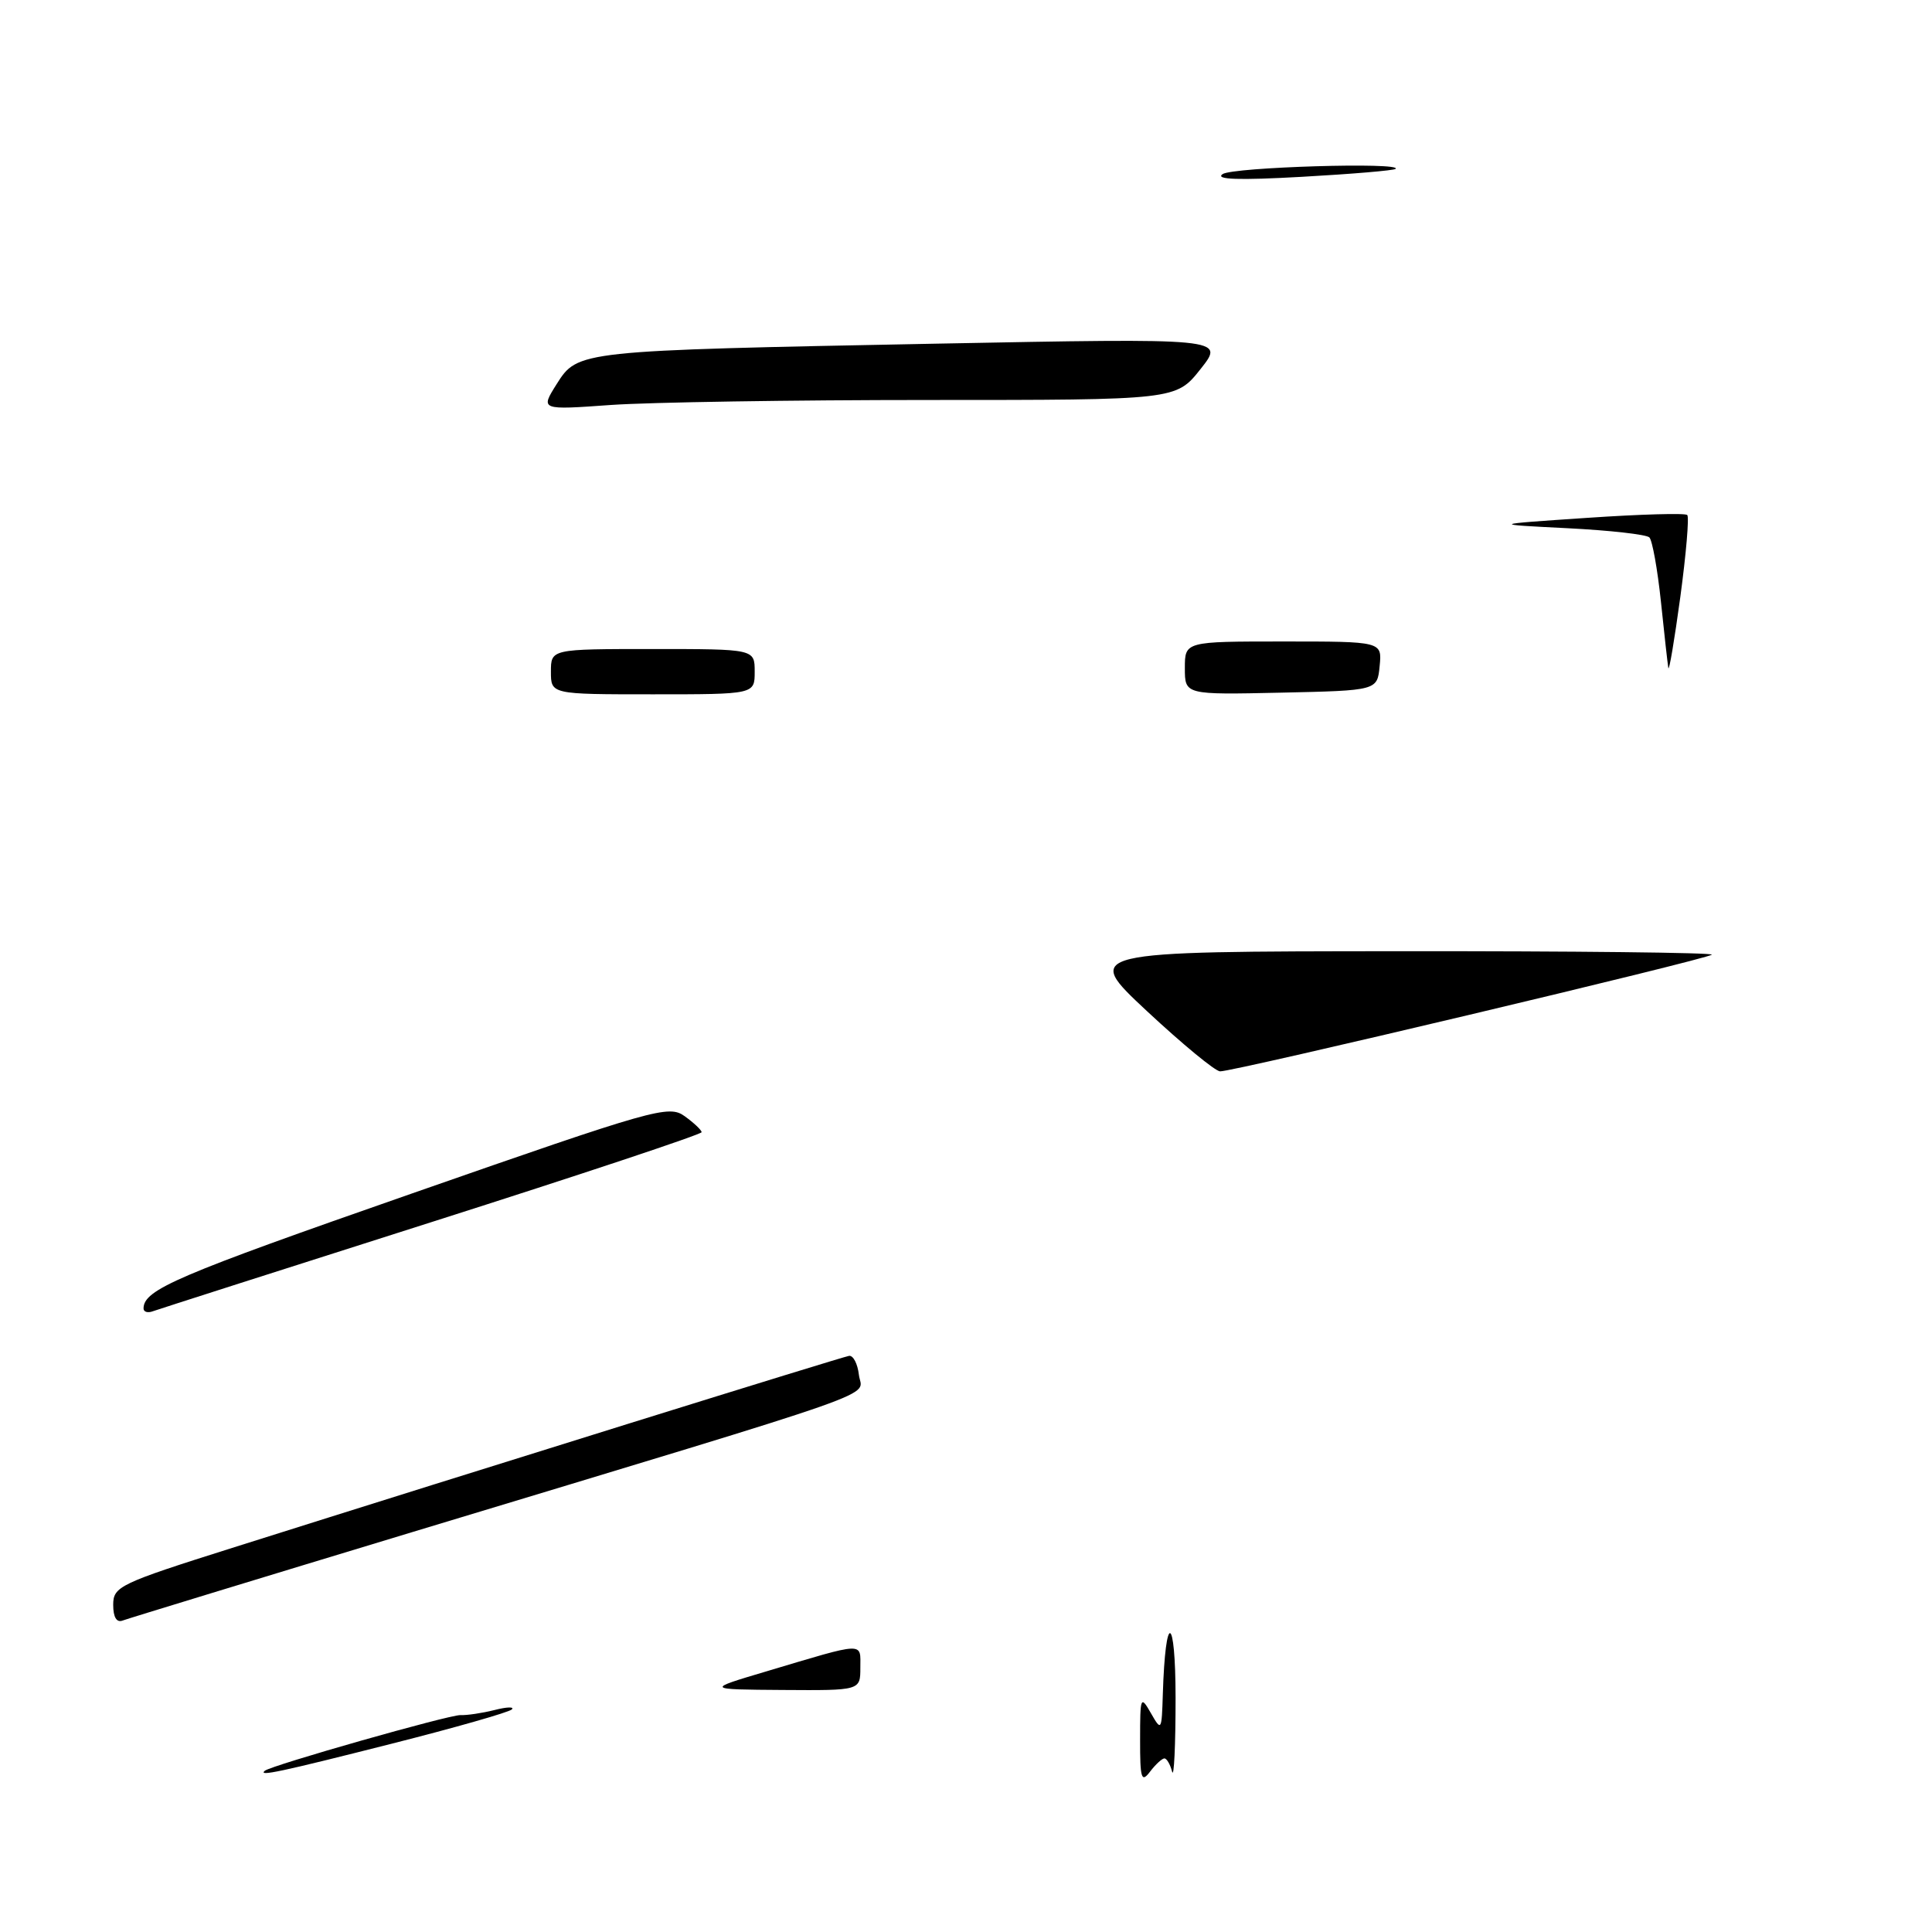 <?xml version="1.0" encoding="UTF-8" standalone="no"?>
<!DOCTYPE svg PUBLIC "-//W3C//DTD SVG 1.1//EN" "http://www.w3.org/Graphics/SVG/1.1/DTD/svg11.dtd" >
<svg xmlns="http://www.w3.org/2000/svg" xmlns:xlink="http://www.w3.org/1999/xlink" version="1.1" viewBox="0 0 256 256">
 <g >
 <path fill="currentColor"
d=" M 151.07 230.50 C 151.07 224.80 151.14 224.62 152.50 227.00 C 153.89 229.43 153.93 229.36 154.08 224.50 C 154.42 213.42 155.76 213.82 155.77 225.00 C 155.77 231.32 155.56 235.71 155.31 234.75 C 155.06 233.79 154.60 233.00 154.29 233.00 C 153.98 233.00 153.12 233.79 152.39 234.75 C 151.24 236.27 151.06 235.70 151.07 230.50 Z  M 35.08 234.64 C 35.92 233.92 59.55 227.20 61.02 227.26 C 61.85 227.30 63.88 227.00 65.52 226.59 C 67.15 226.17 68.19 226.14 67.82 226.51 C 67.45 226.88 60.25 228.94 51.82 231.07 C 37.10 234.80 34.18 235.42 35.08 234.64 Z  M 101.50 221.48 C 114.80 217.51 114.00 217.55 114.00 220.98 C 114.00 224.00 114.00 224.00 103.75 223.93 C 93.50 223.86 93.50 223.86 101.50 221.48 Z  M 15.00 212.65 C 15.00 210.22 15.81 209.83 30.75 205.11 C 63.64 194.72 111.54 179.81 112.50 179.66 C 113.05 179.57 113.64 180.70 113.81 182.18 C 114.17 185.26 119.41 183.41 54.50 203.05 C 34.16 209.21 16.94 214.47 16.25 214.73 C 15.45 215.04 15.00 214.29 15.00 212.65 Z  M 19.02 173.36 C 19.06 170.88 23.35 169.04 54.56 158.15 C 86.78 146.90 88.61 146.38 90.72 147.90 C 91.94 148.78 92.95 149.73 92.97 150.02 C 92.99 150.30 76.91 155.65 57.25 161.91 C 37.59 168.17 20.94 173.50 20.25 173.75 C 19.56 174.01 19.01 173.83 19.02 173.36 Z  M 152.00 134.00 C 143.50 126.07 143.50 126.07 185.42 126.04 C 208.47 126.02 227.11 126.23 226.83 126.50 C 226.23 127.10 163.37 142.02 161.67 141.96 C 161.03 141.95 156.68 138.36 152.00 134.00 Z  M 73.00 89.00 C 73.00 86.00 73.00 86.00 86.50 86.00 C 100.00 86.00 100.00 86.00 100.00 89.00 C 100.00 92.00 100.00 92.00 86.50 92.00 C 73.00 92.00 73.00 92.00 73.00 89.00 Z  M 157.00 88.53 C 157.00 85.00 157.00 85.00 170.06 85.00 C 183.13 85.00 183.13 85.00 182.81 88.25 C 182.50 91.50 182.50 91.50 169.75 91.78 C 157.00 92.06 157.00 92.06 157.00 88.53 Z  M 221.06 88.50 C 220.97 87.95 220.52 84.00 220.08 79.71 C 219.63 75.43 218.94 71.60 218.55 71.21 C 218.16 70.82 213.27 70.27 207.67 69.99 C 197.50 69.48 197.50 69.48 210.29 68.62 C 217.33 68.14 223.31 67.97 223.57 68.24 C 223.84 68.51 223.42 73.40 222.65 79.11 C 221.87 84.83 221.16 89.05 221.06 88.50 Z  M 73.75 50.91 C 76.57 46.45 76.53 46.46 123.91 45.54 C 162.33 44.80 162.33 44.80 159.08 48.90 C 155.83 53.00 155.83 53.00 123.07 53.00 C 105.05 53.00 86.10 53.30 80.95 53.66 C 71.60 54.33 71.60 54.33 73.75 50.91 Z  M 162.00 23.07 C 163.35 22.14 185.92 21.46 184.92 22.38 C 184.69 22.59 179.10 23.06 172.50 23.43 C 164.11 23.90 160.95 23.79 162.00 23.07 Z "/>
</g>
</svg>